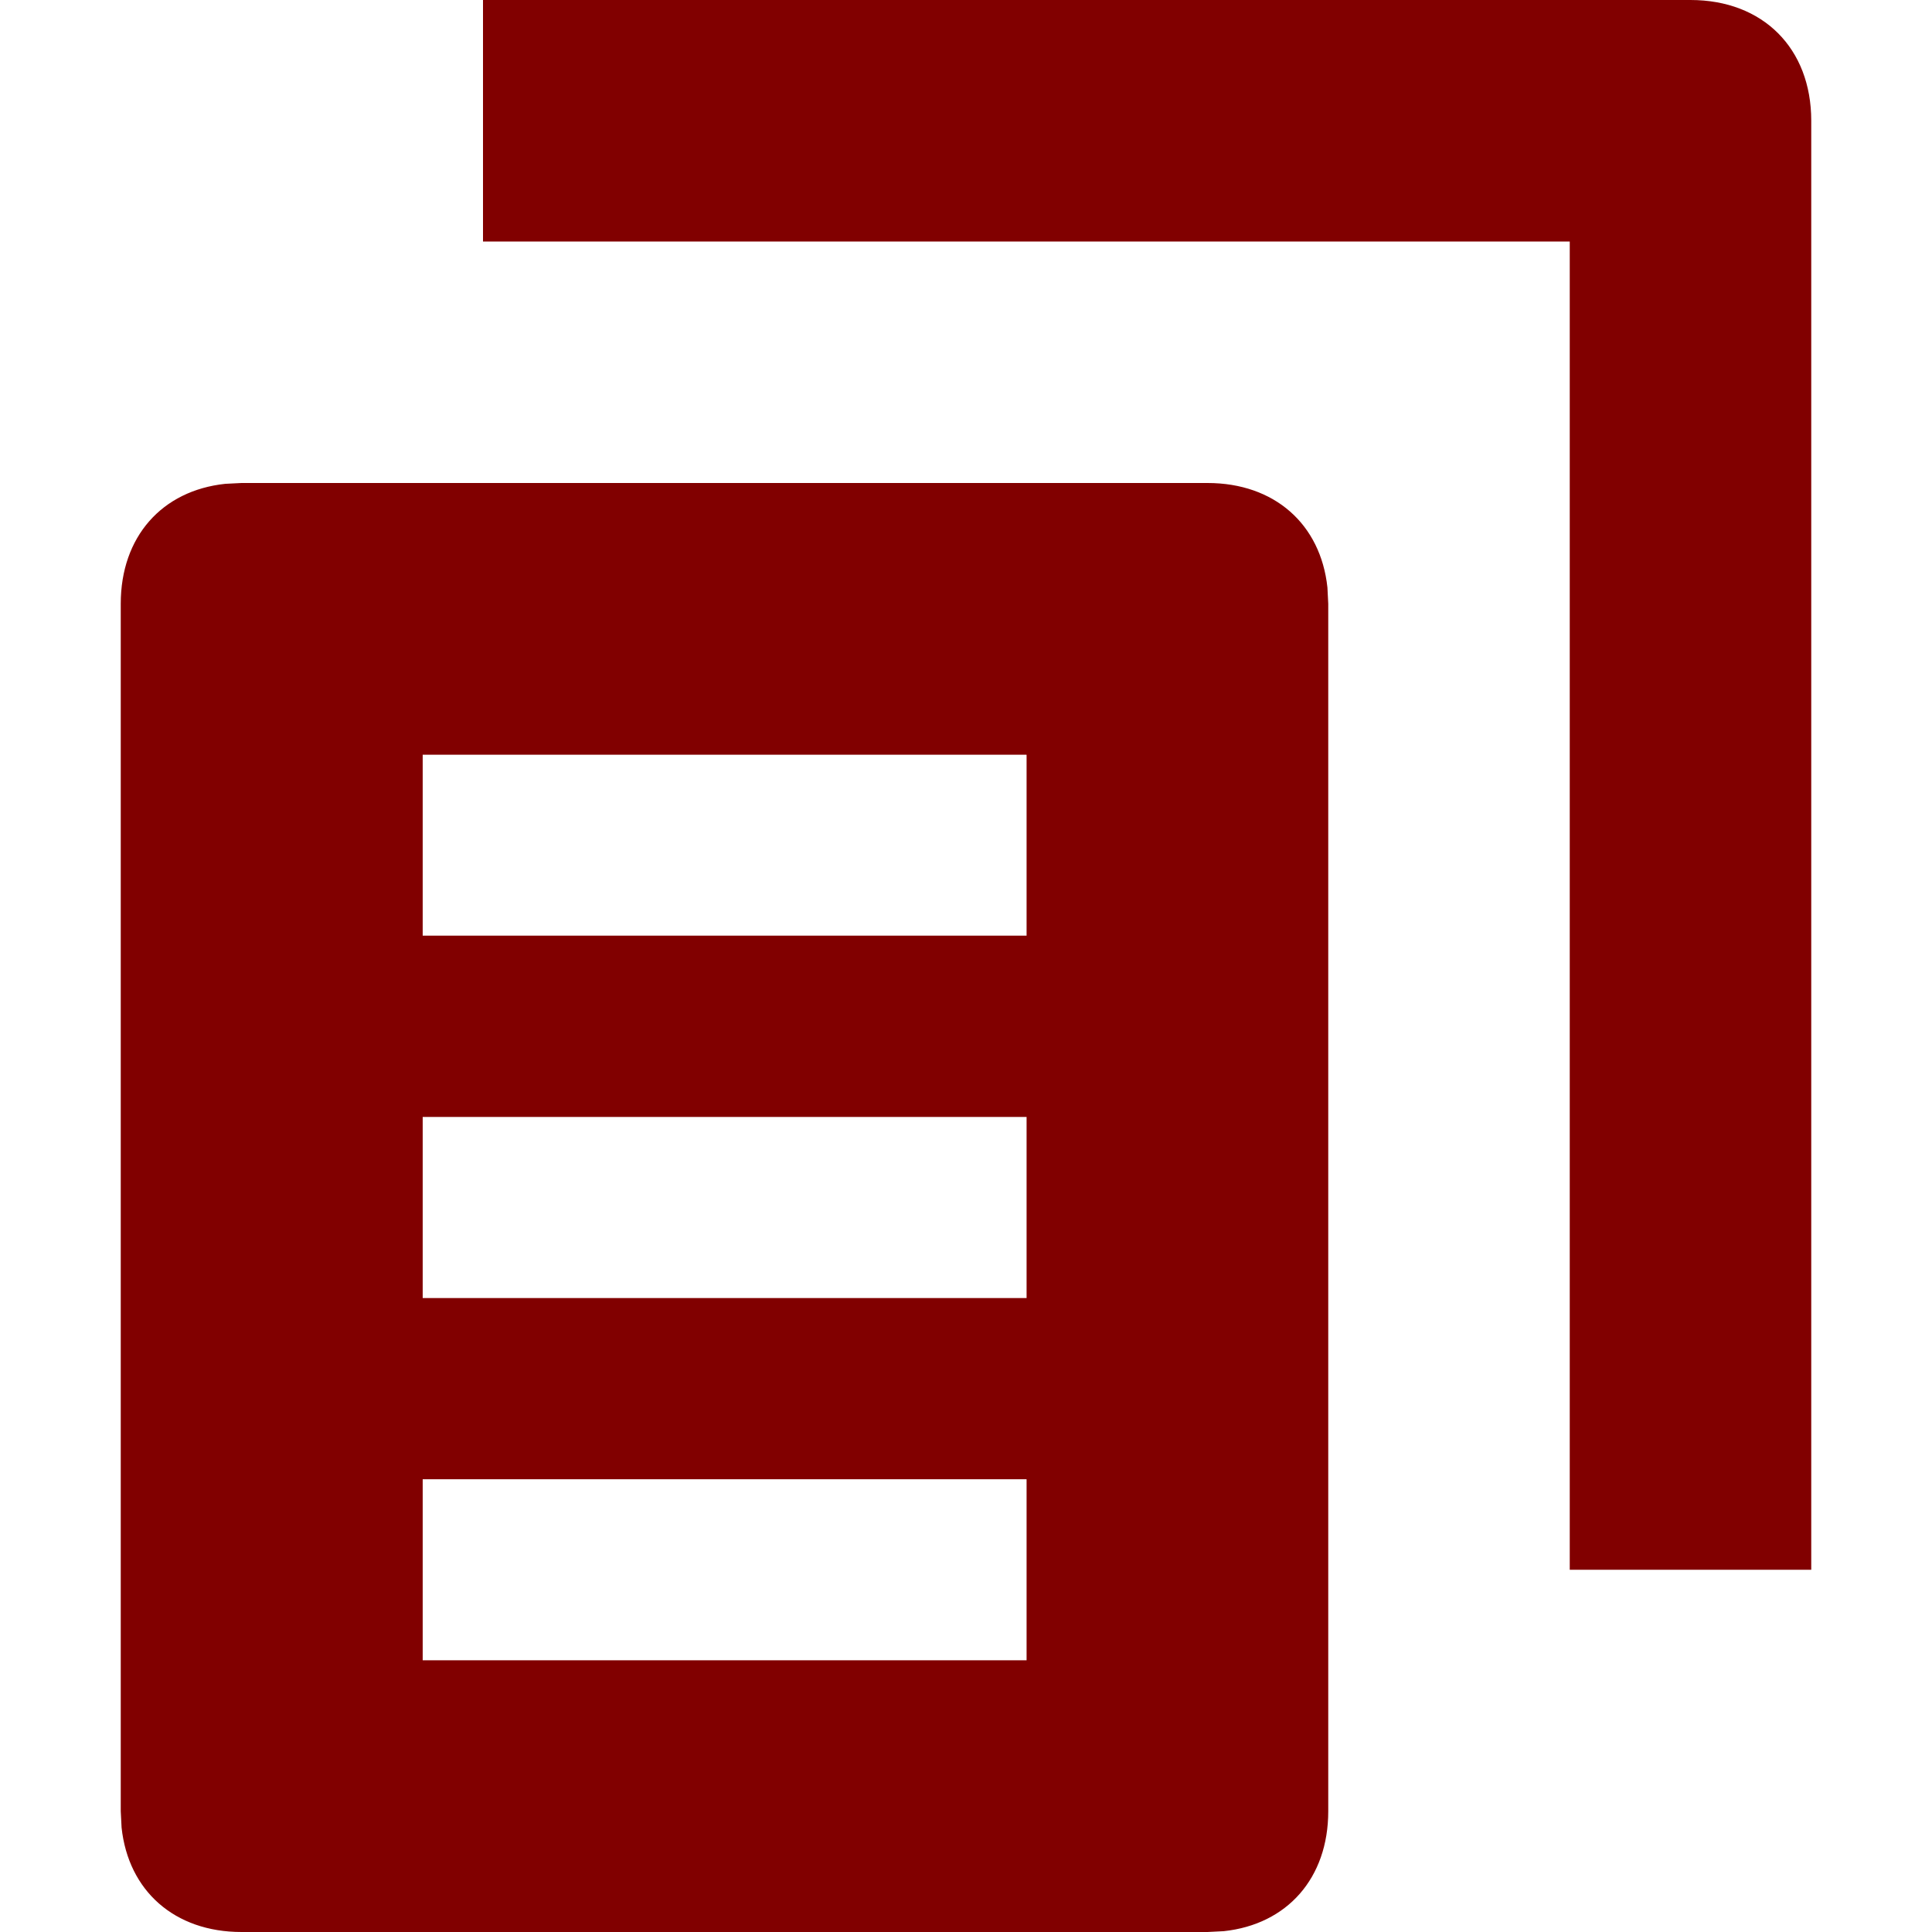 <svg width="14" height="14" viewBox="0 0 14 14" xmlns="http://www.w3.org/2000/svg">
    <path d="M8.75 3.5c.485 0 .82.298.869.757l.006.118v8.75c0 .485-.298.82-.757.869L8.75 14h-7c-.485 0-.82-.298-.869-.757l-.006-.118v-8.75c0-.485.298-.82.757-.869L1.75 3.5h7zm-1.313 7.219H3.063v1.312h4.376V10.72zM12.25 0c.525 0 .875.35.875.875v10.5h-1.75V1.75H3.5V0zM7.437 8.094H3.063v1.312h4.376V8.094zm0-2.625H3.063V6.78h4.376V5.47z" fill="#810000" fill-rule="nonzero"/>
</svg>
